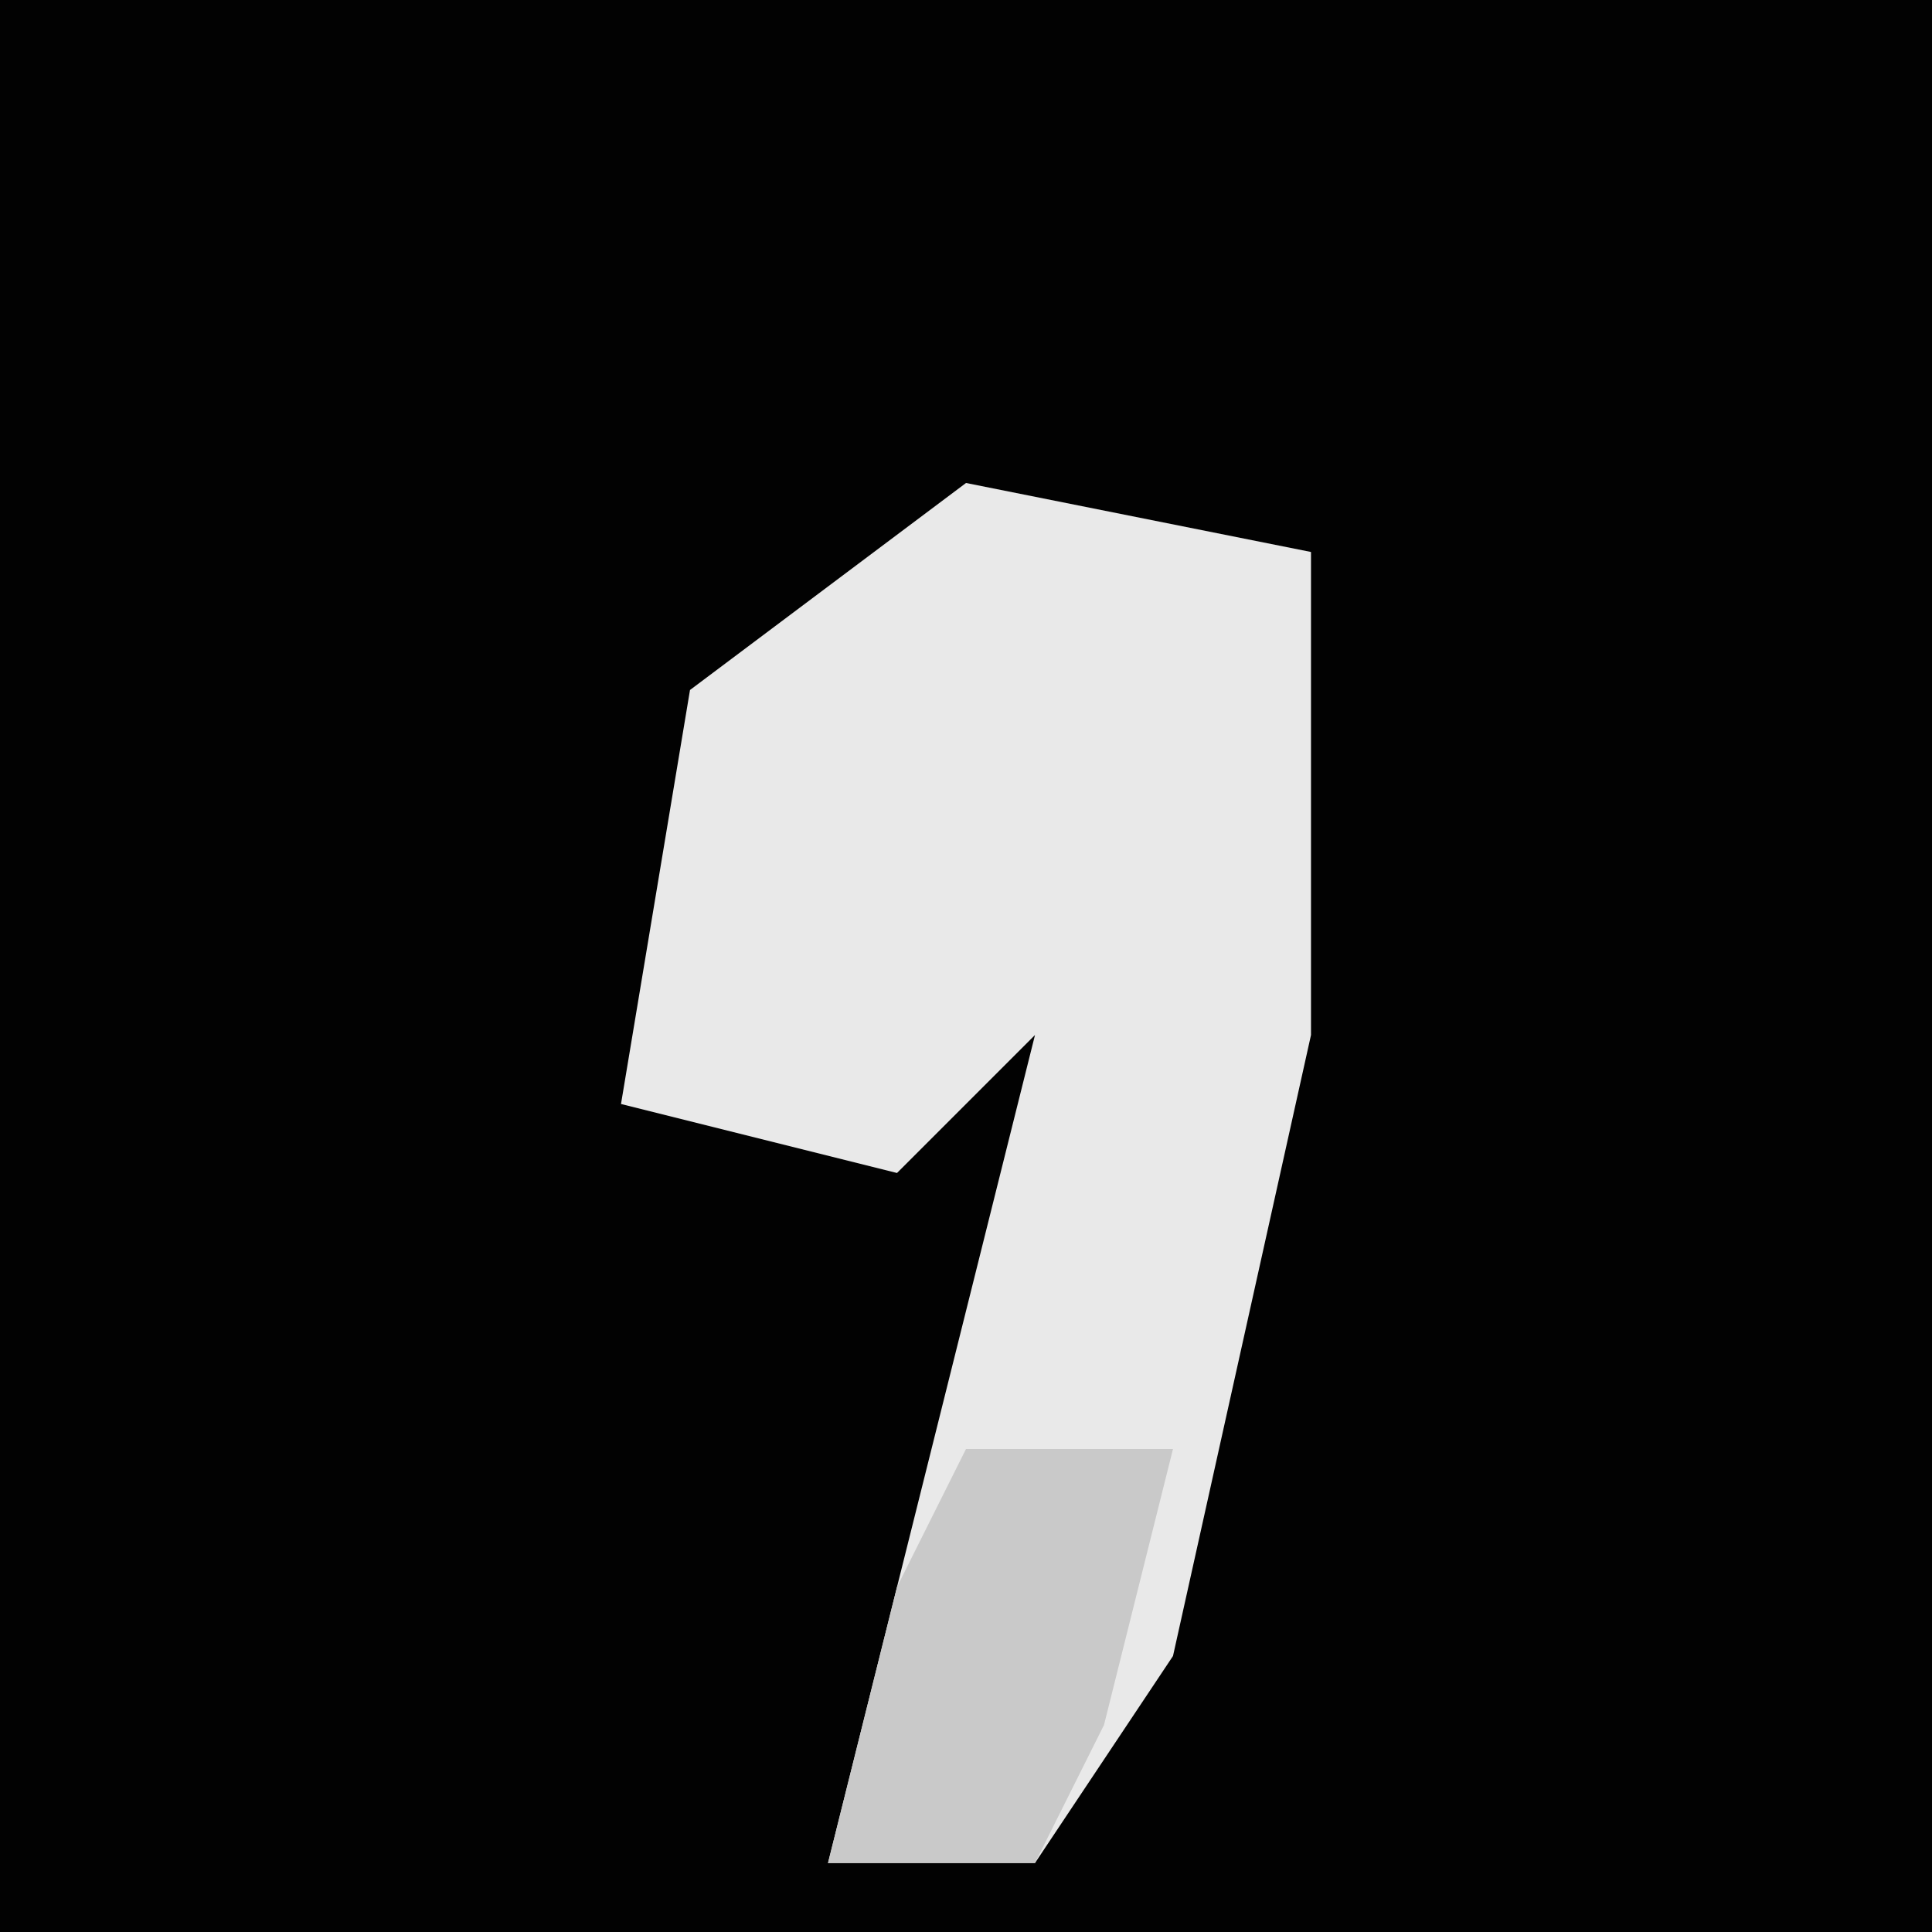 <?xml version="1.0" encoding="UTF-8"?>
<svg version="1.1" xmlns="http://www.w3.org/2000/svg" width="28" height="28">
<path d="M0,0 L28,0 L28,28 L0,28 Z " fill="#020202" transform="translate(0,0)"/>
<path d="M0,0 L5,1 L5,8 L3,17 L1,20 L-2,20 L-1,16 L1,8 L-1,10 L-5,9 L-4,3 Z " fill="#E9E9E9" transform="translate(14,7)"/>
<path d="M0,0 L3,0 L2,4 L1,6 L-2,6 L-1,2 Z " fill="#C9C9C9" transform="translate(14,21)"/>
</svg>

